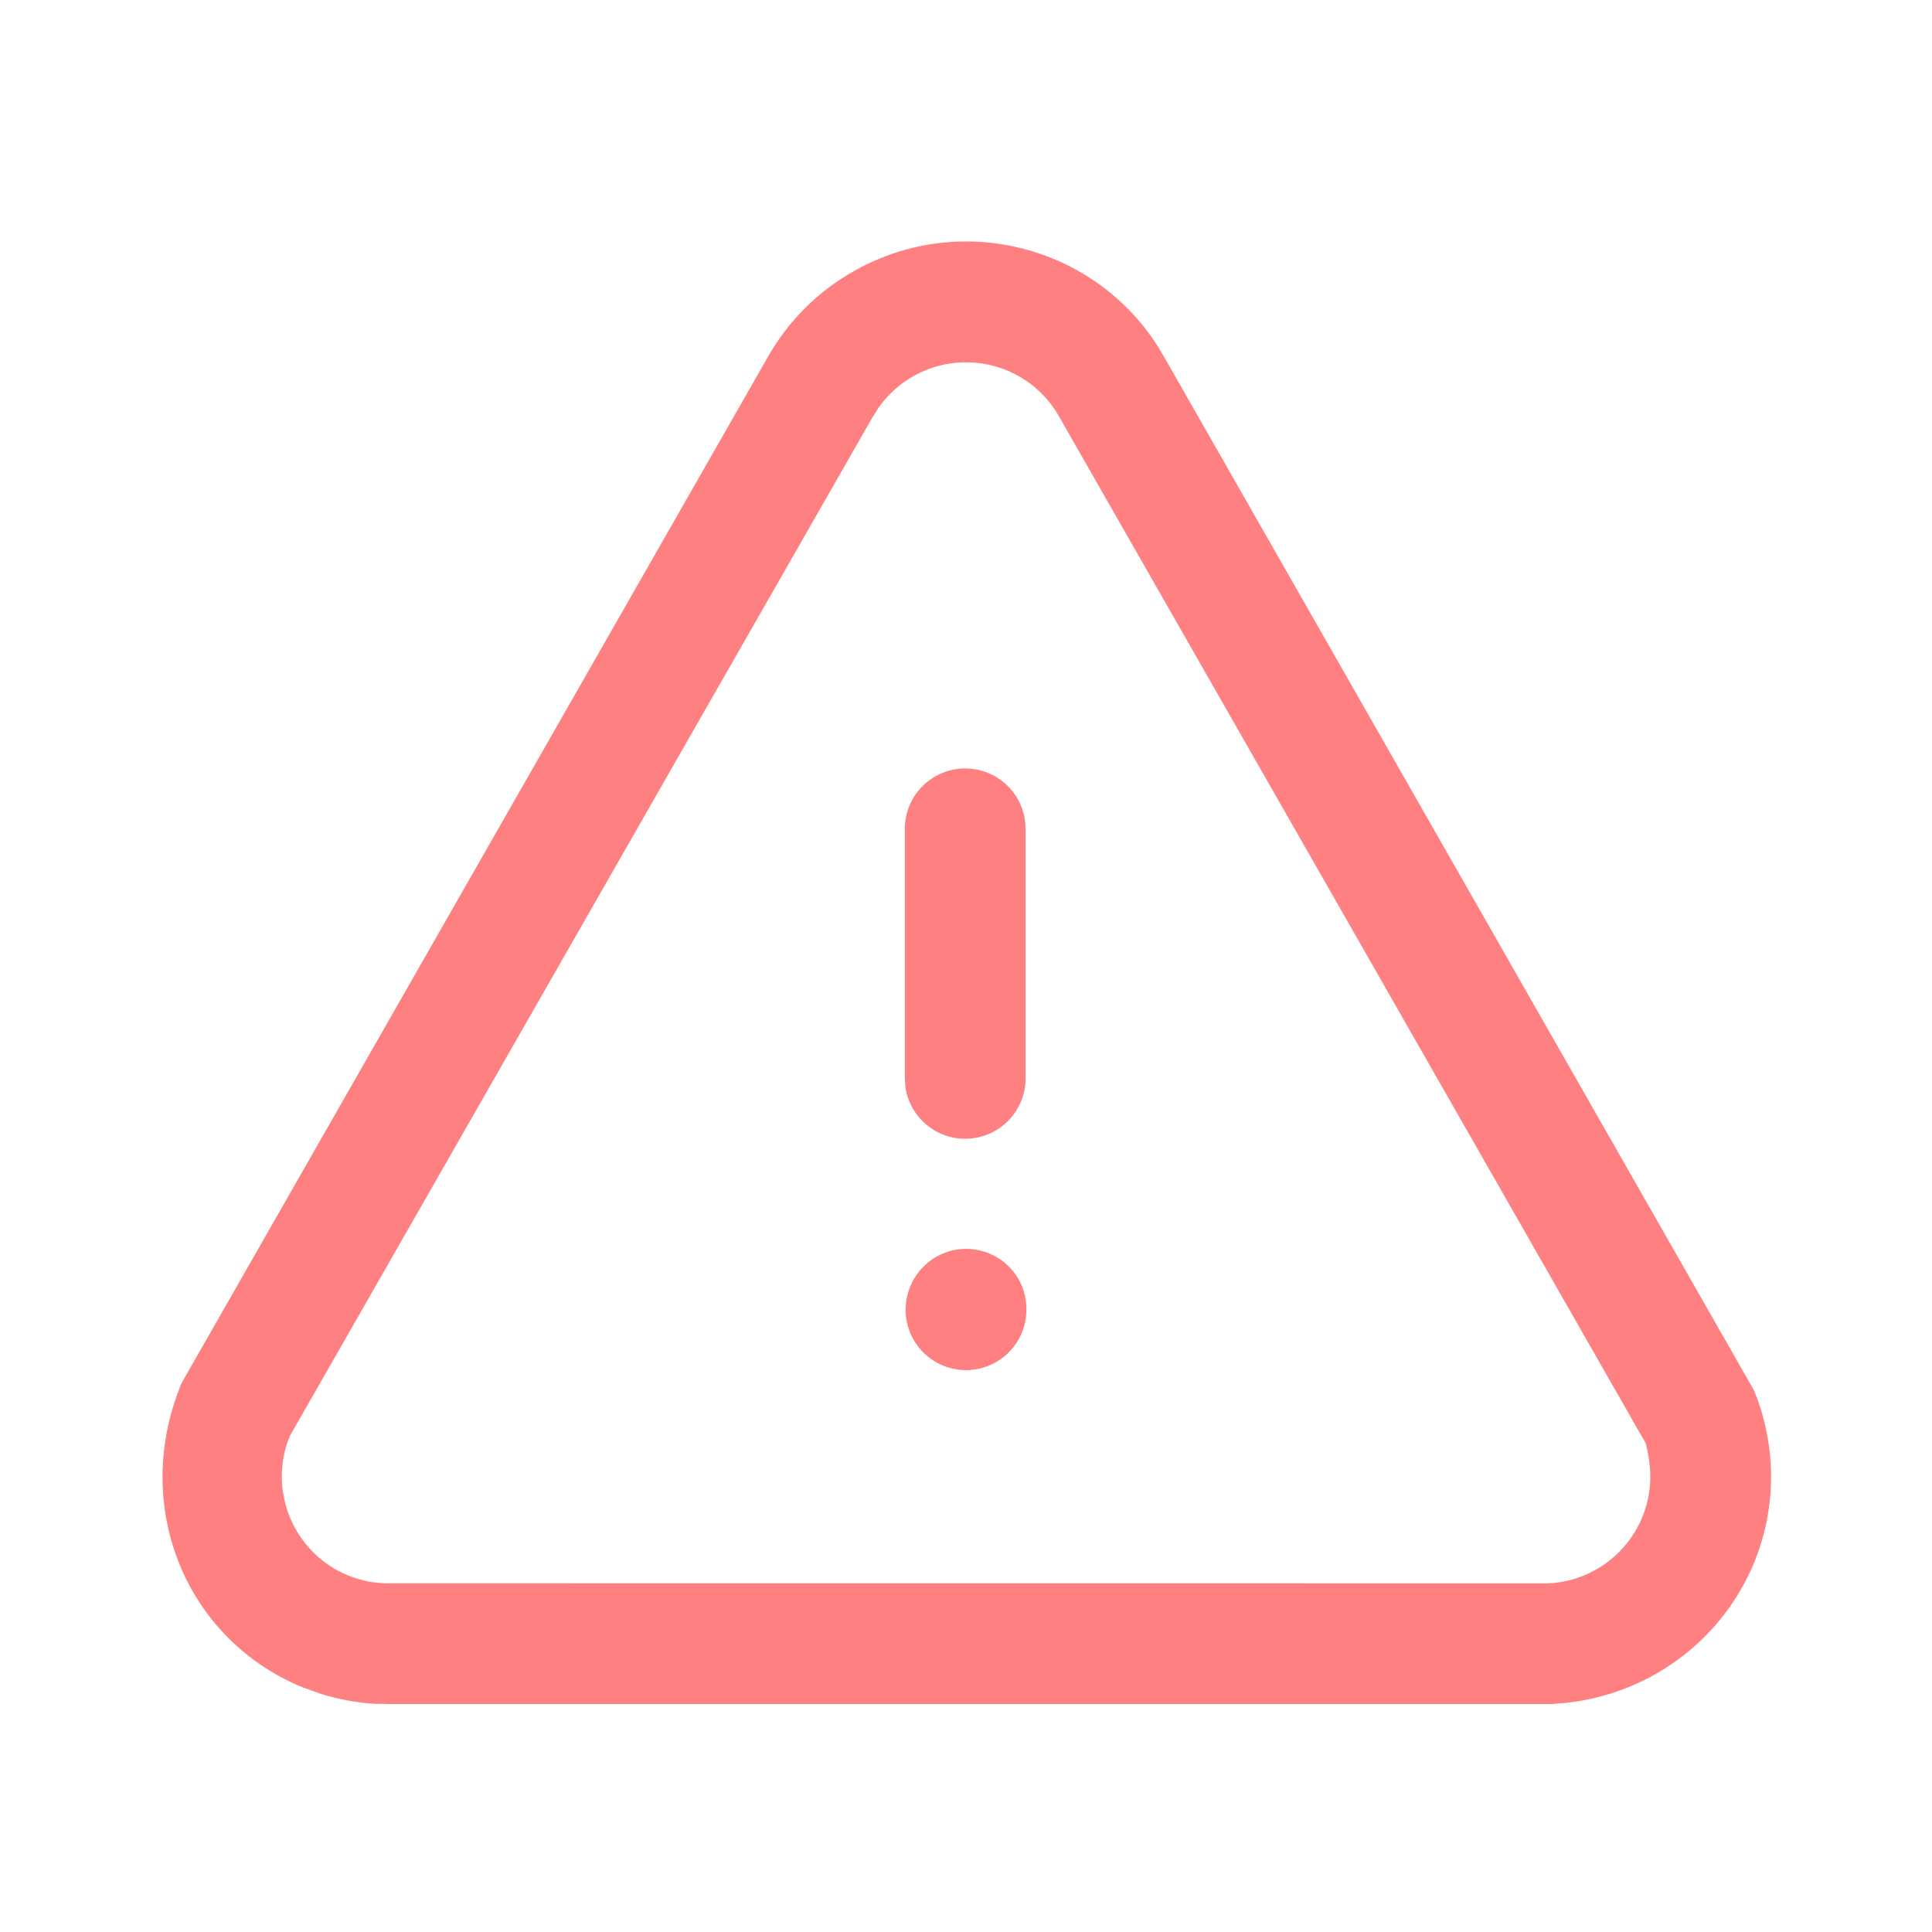 <svg width="24" height="24" viewBox="0 0 24 24" fill="none" xmlns="http://www.w3.org/2000/svg">
<path fill-rule="evenodd" clip-rule="evenodd" d="M14.38 4.298C13.587 3.056 11.945 2.626 10.63 3.355C10.166 3.61 9.782 3.994 9.524 4.46L2.252 17.187L2.188 17.358C1.674 18.845 2.371 20.395 3.764 20.962L3.987 21.042C4.212 21.112 4.445 21.154 4.681 21.167L4.764 21.165L4.796 21.168H19.278L19.454 21.154C20.965 20.986 22.074 19.698 21.997 18.195C21.979 17.875 21.91 17.564 21.79 17.274L14.471 4.451L14.38 4.298ZM11.355 4.668C11.999 4.311 12.808 4.543 13.163 5.186L20.445 17.931L20.467 18.029C20.48 18.095 20.494 18.184 20.499 18.276C20.536 19.006 19.973 19.631 19.238 19.669L4.796 19.668L4.765 19.669L4.614 19.653C4.515 19.636 4.419 19.609 4.327 19.572C3.65 19.296 3.322 18.521 3.599 17.841L10.832 5.195L10.914 5.064C11.031 4.898 11.181 4.764 11.355 4.668ZM11.25 16.27C11.25 15.856 11.586 15.514 12 15.514C12.414 15.514 12.75 15.845 12.75 16.259V16.27C12.75 16.684 12.414 17.02 12 17.02C11.586 17.02 11.25 16.684 11.25 16.27ZM12.733 10.194C12.683 9.828 12.37 9.546 11.99 9.546C11.576 9.546 11.24 9.882 11.24 10.296V13.396L11.247 13.498C11.296 13.864 11.61 14.146 11.99 14.146C12.404 14.146 12.74 13.81 12.74 13.396V10.296L12.733 10.194Z" fill="#FF8080"/>
</svg>
